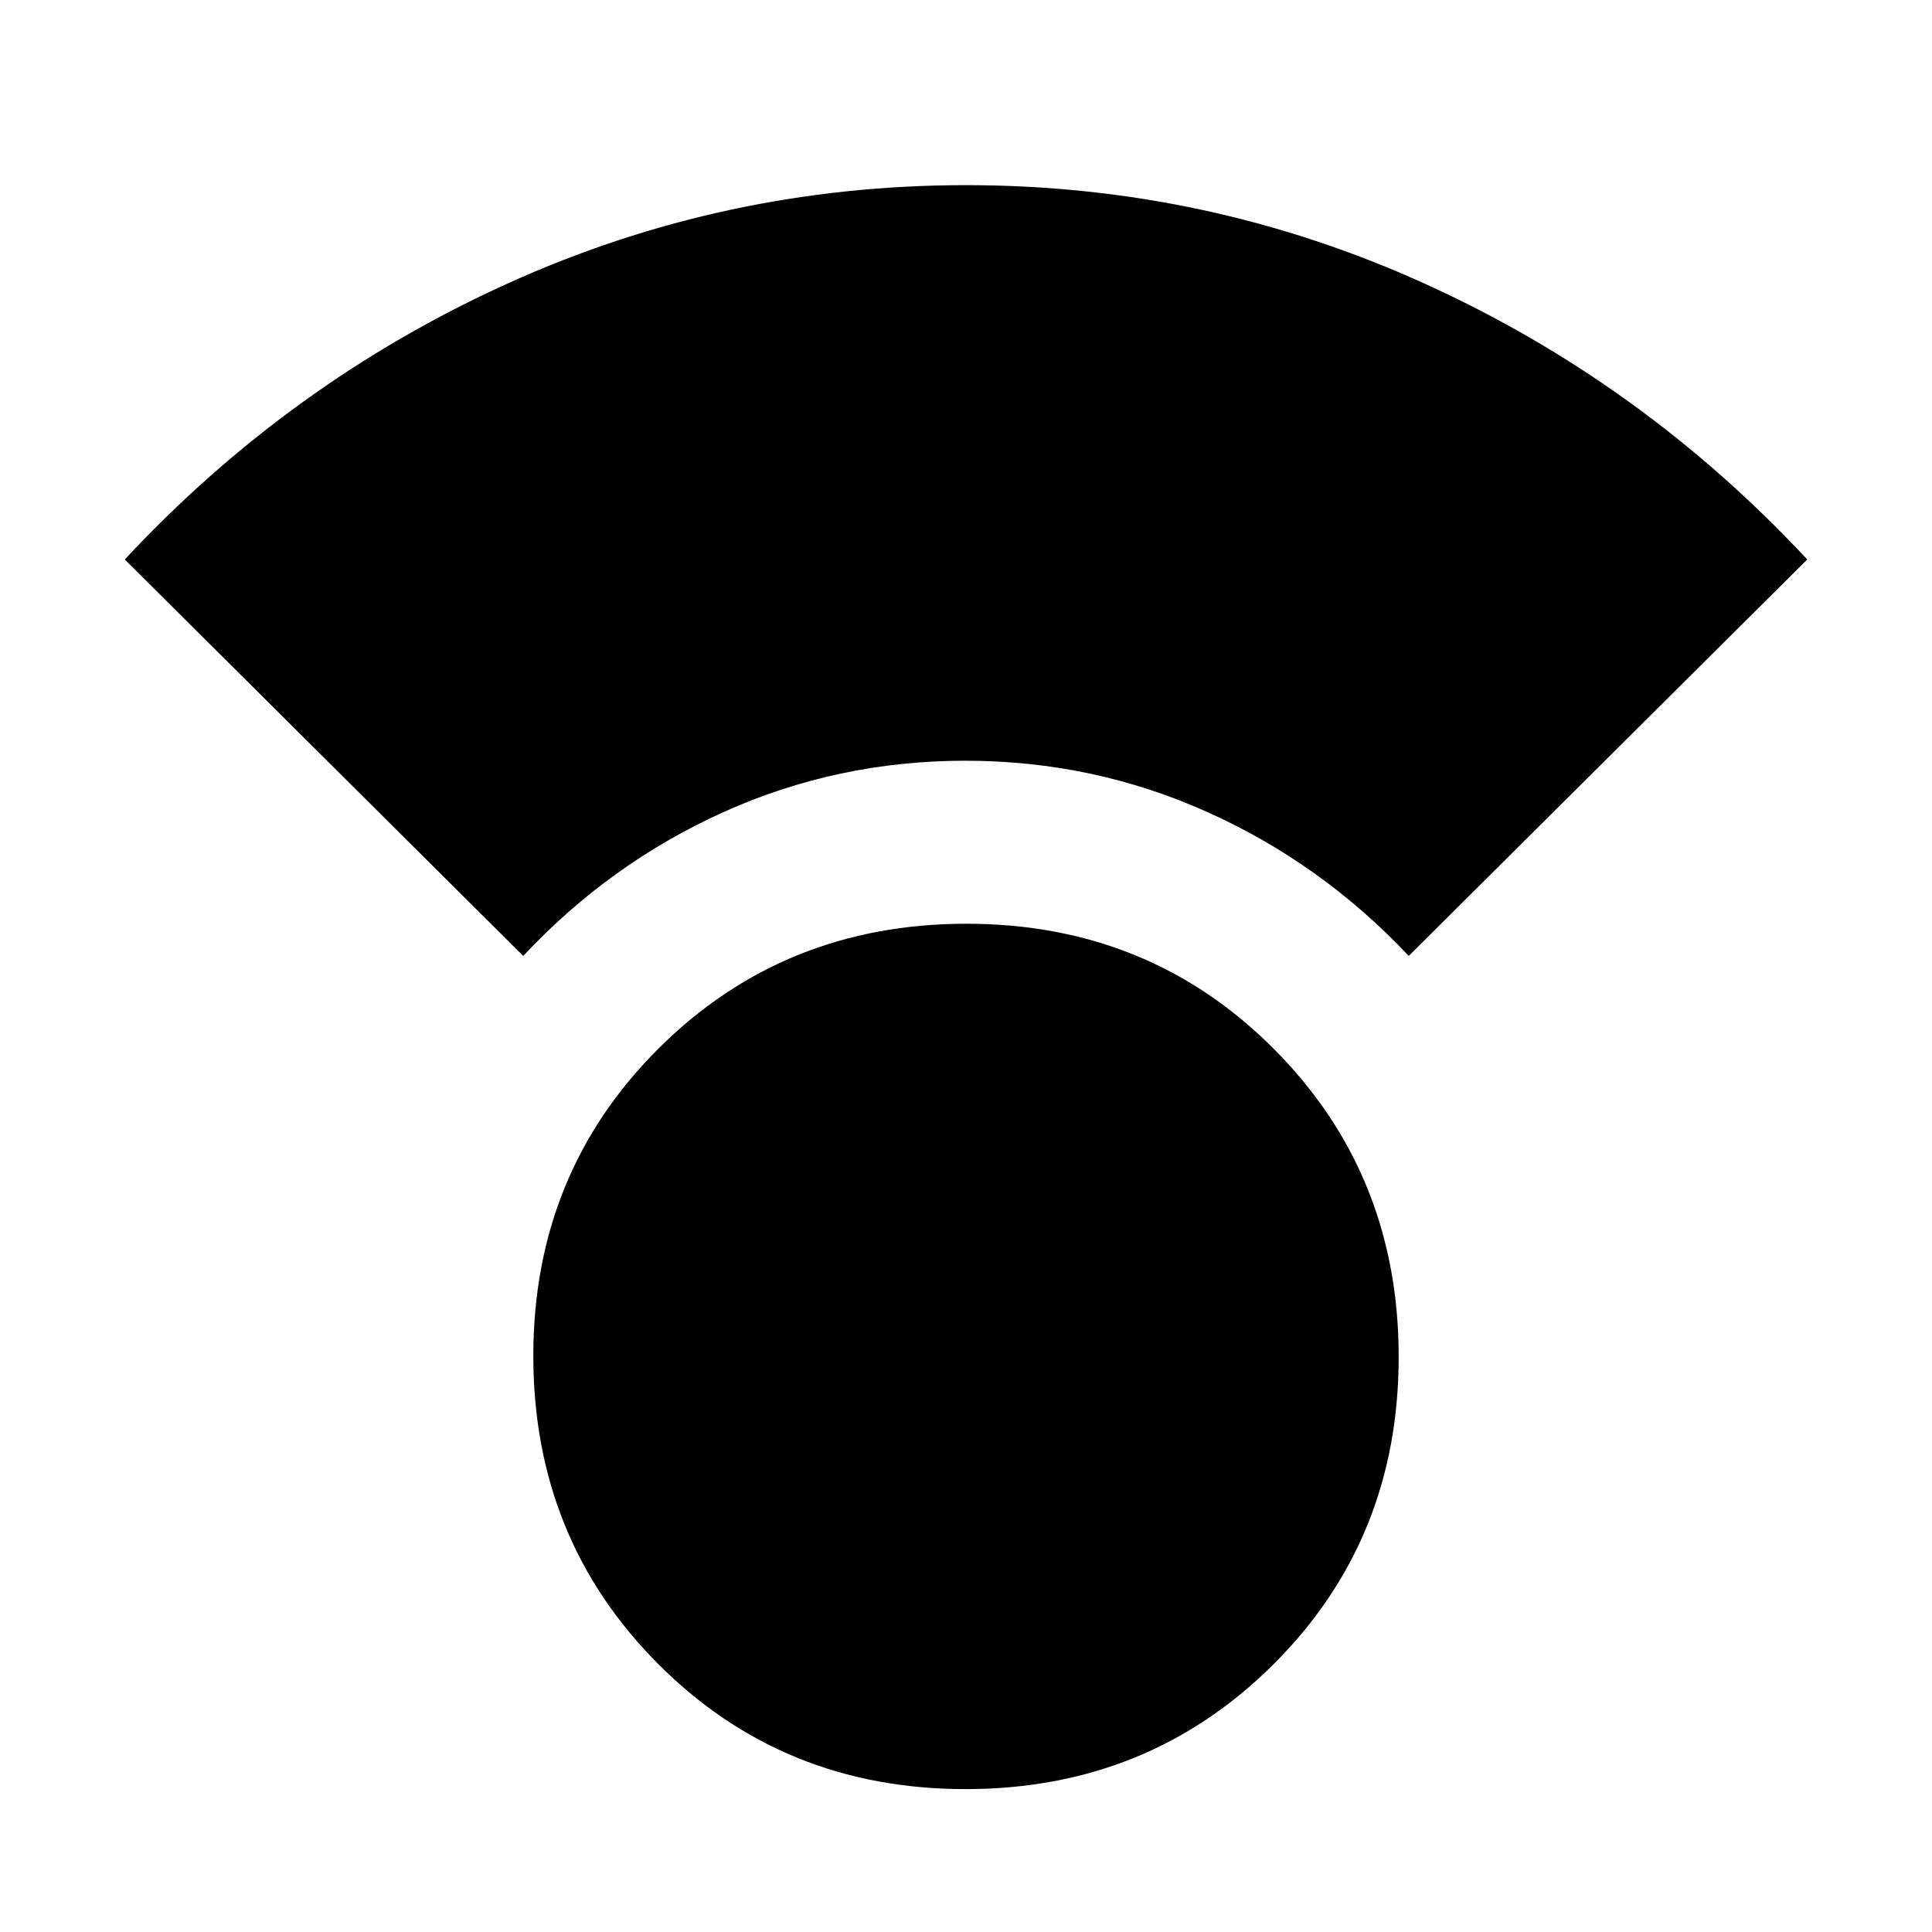 <svg xmlns="http://www.w3.org/2000/svg" height="20" viewBox="0 -960 960 960" width="20"><path d="M479.774-71Q389-71 327-133.226t-62-153Q265-377 327.226-439t153-62Q571-501 633-438.774t62 153Q695-195 632.774-133t-153 62ZM260-485 62-682q82-88 189.942-137Q359.884-868 480-868t228.058 49Q816-770 898-682L700-485q-43.256-46-100.069-71.5T479.622-582q-63.497 0-120.059 25.5Q303-531 260-485Z"/></svg>